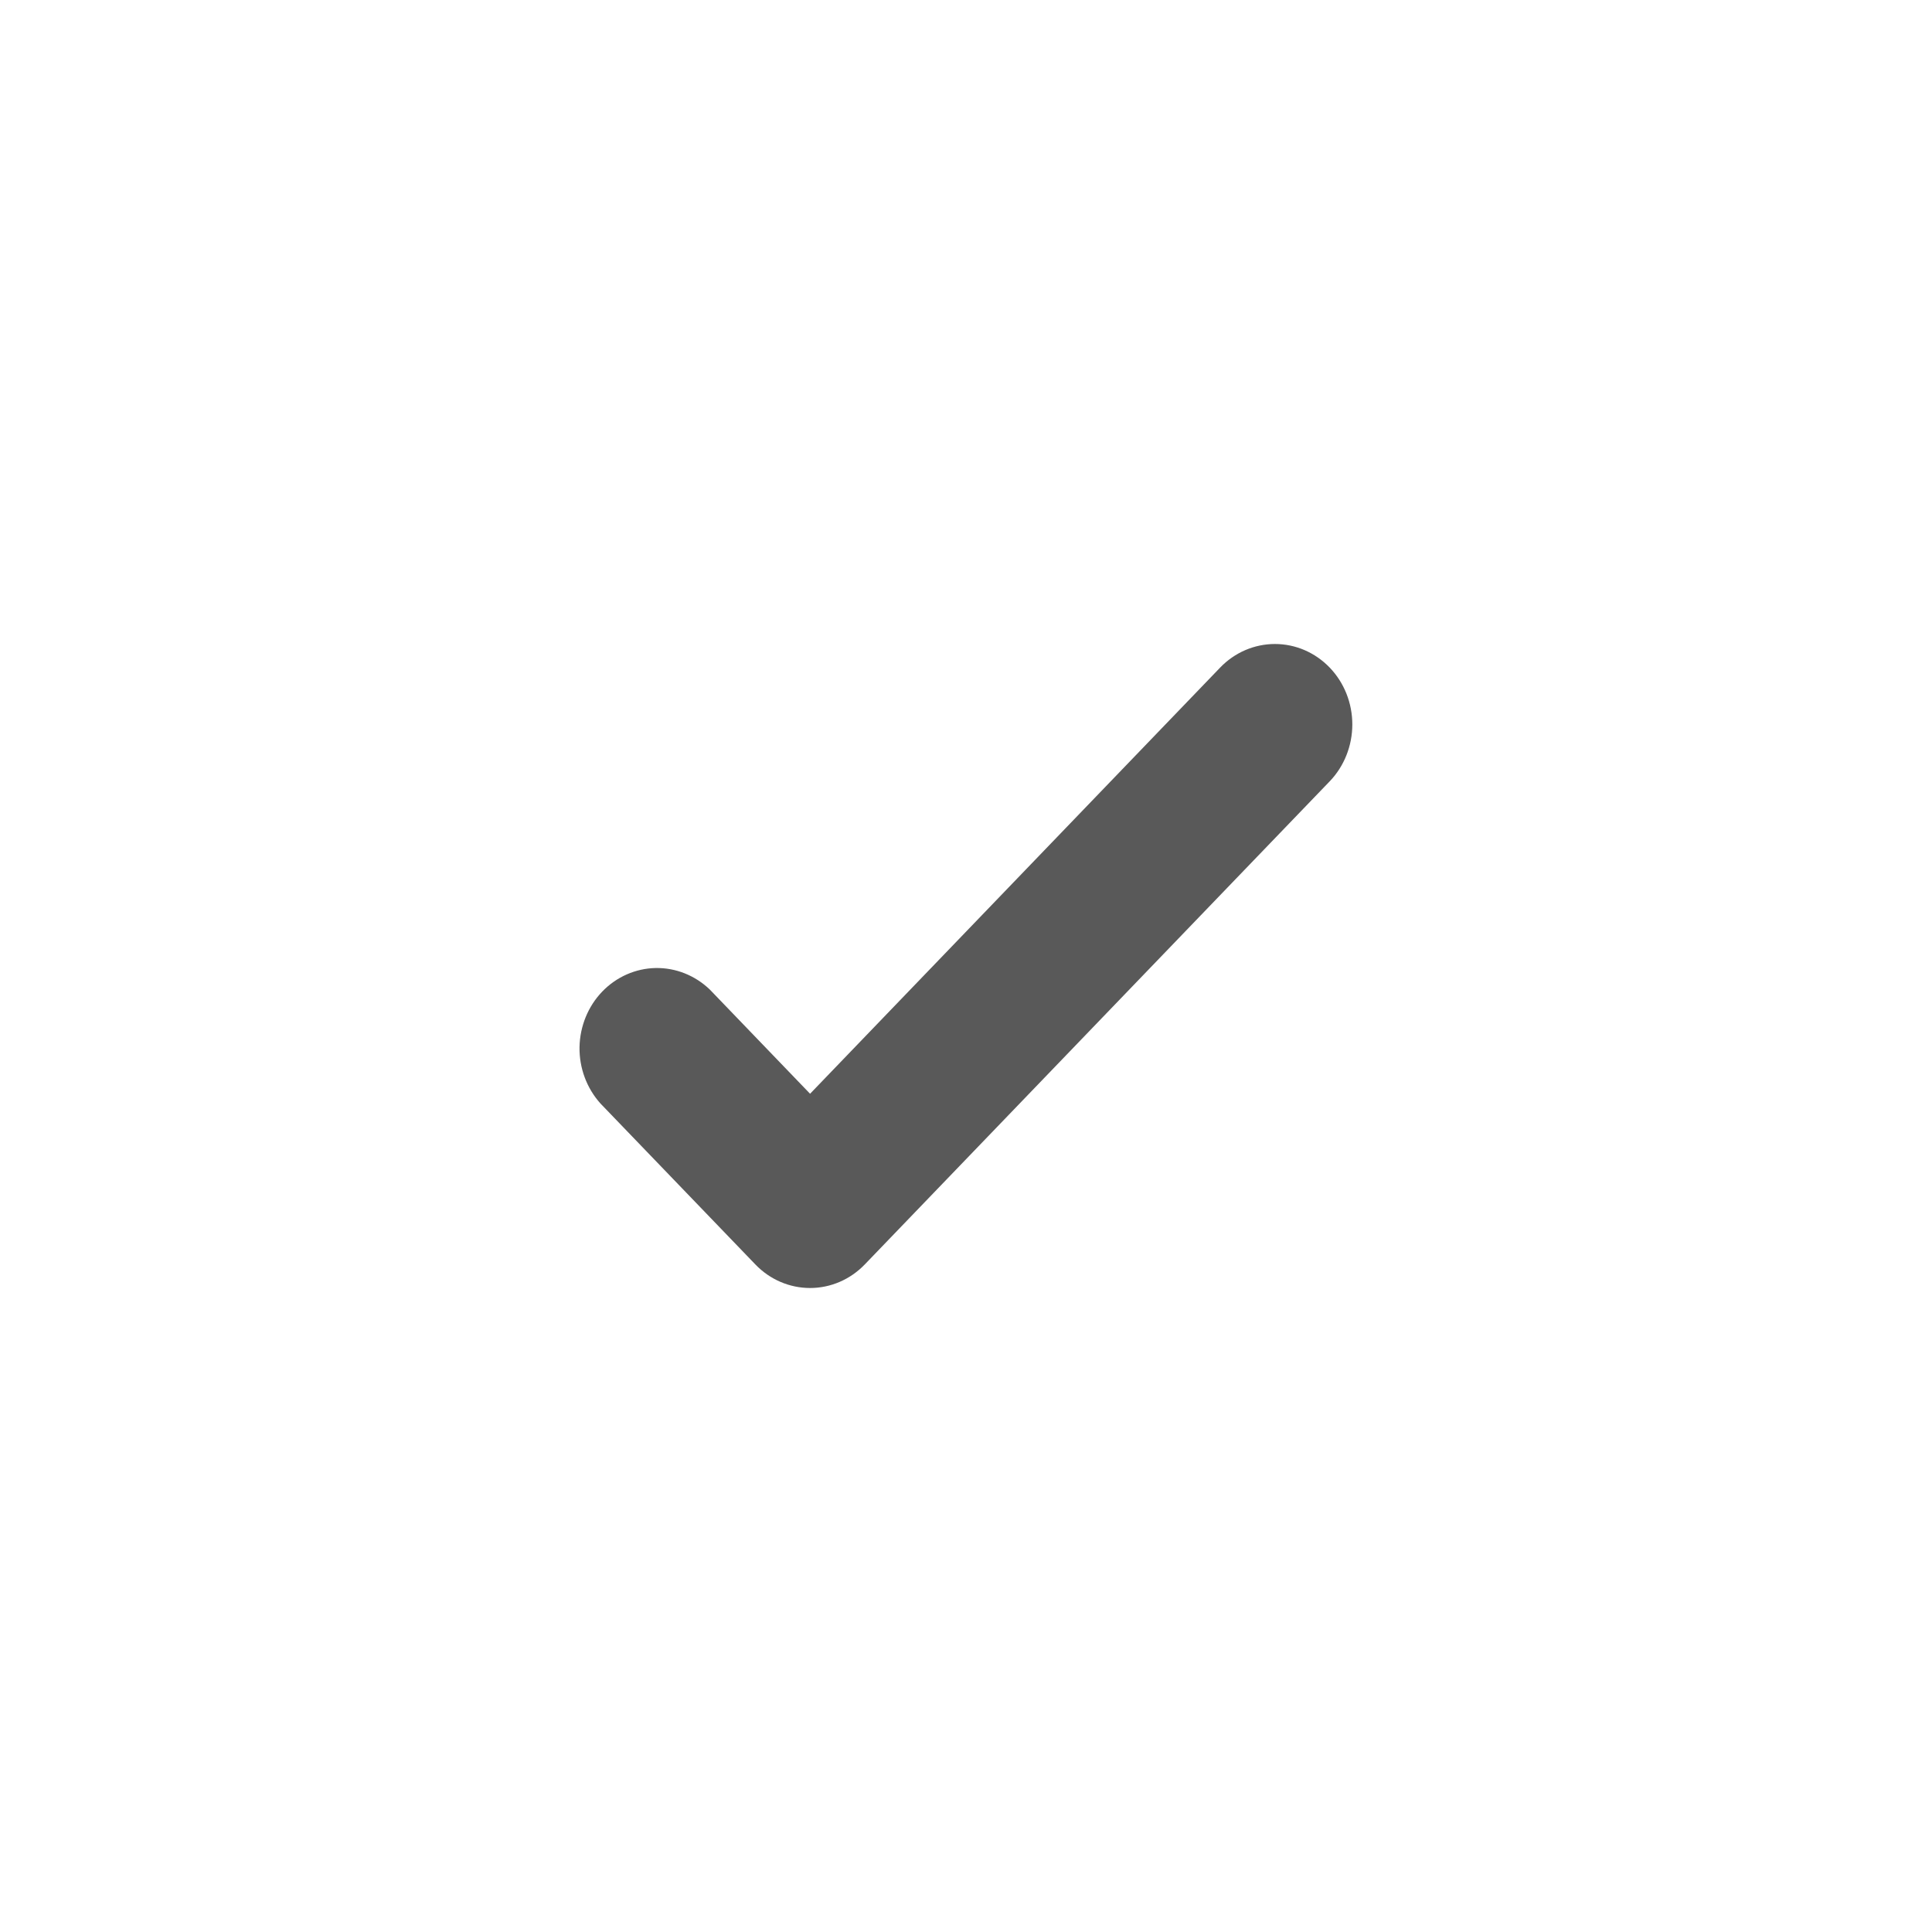 <svg width="24" height="24" viewBox="0 0 24 24" fill="none" xmlns="http://www.w3.org/2000/svg">
<path fill-rule="evenodd" clip-rule="evenodd" d="M16.518 8.293C16.698 8.48 16.799 8.734 16.799 8.999C16.799 9.264 16.698 9.519 16.518 9.706L10.743 15.707C10.562 15.895 10.318 16 10.063 16C9.808 16 9.563 15.895 9.383 15.707L7.458 13.707C7.288 13.517 7.195 13.267 7.199 13.008C7.204 12.748 7.305 12.501 7.481 12.318C7.657 12.135 7.895 12.03 8.145 12.025C8.394 12.021 8.635 12.117 8.818 12.293L10.063 13.587L15.157 8.293C15.338 8.105 15.582 8 15.838 8C16.093 8 16.337 8.105 16.518 8.293Z" fill="#595959"/>
</svg>
